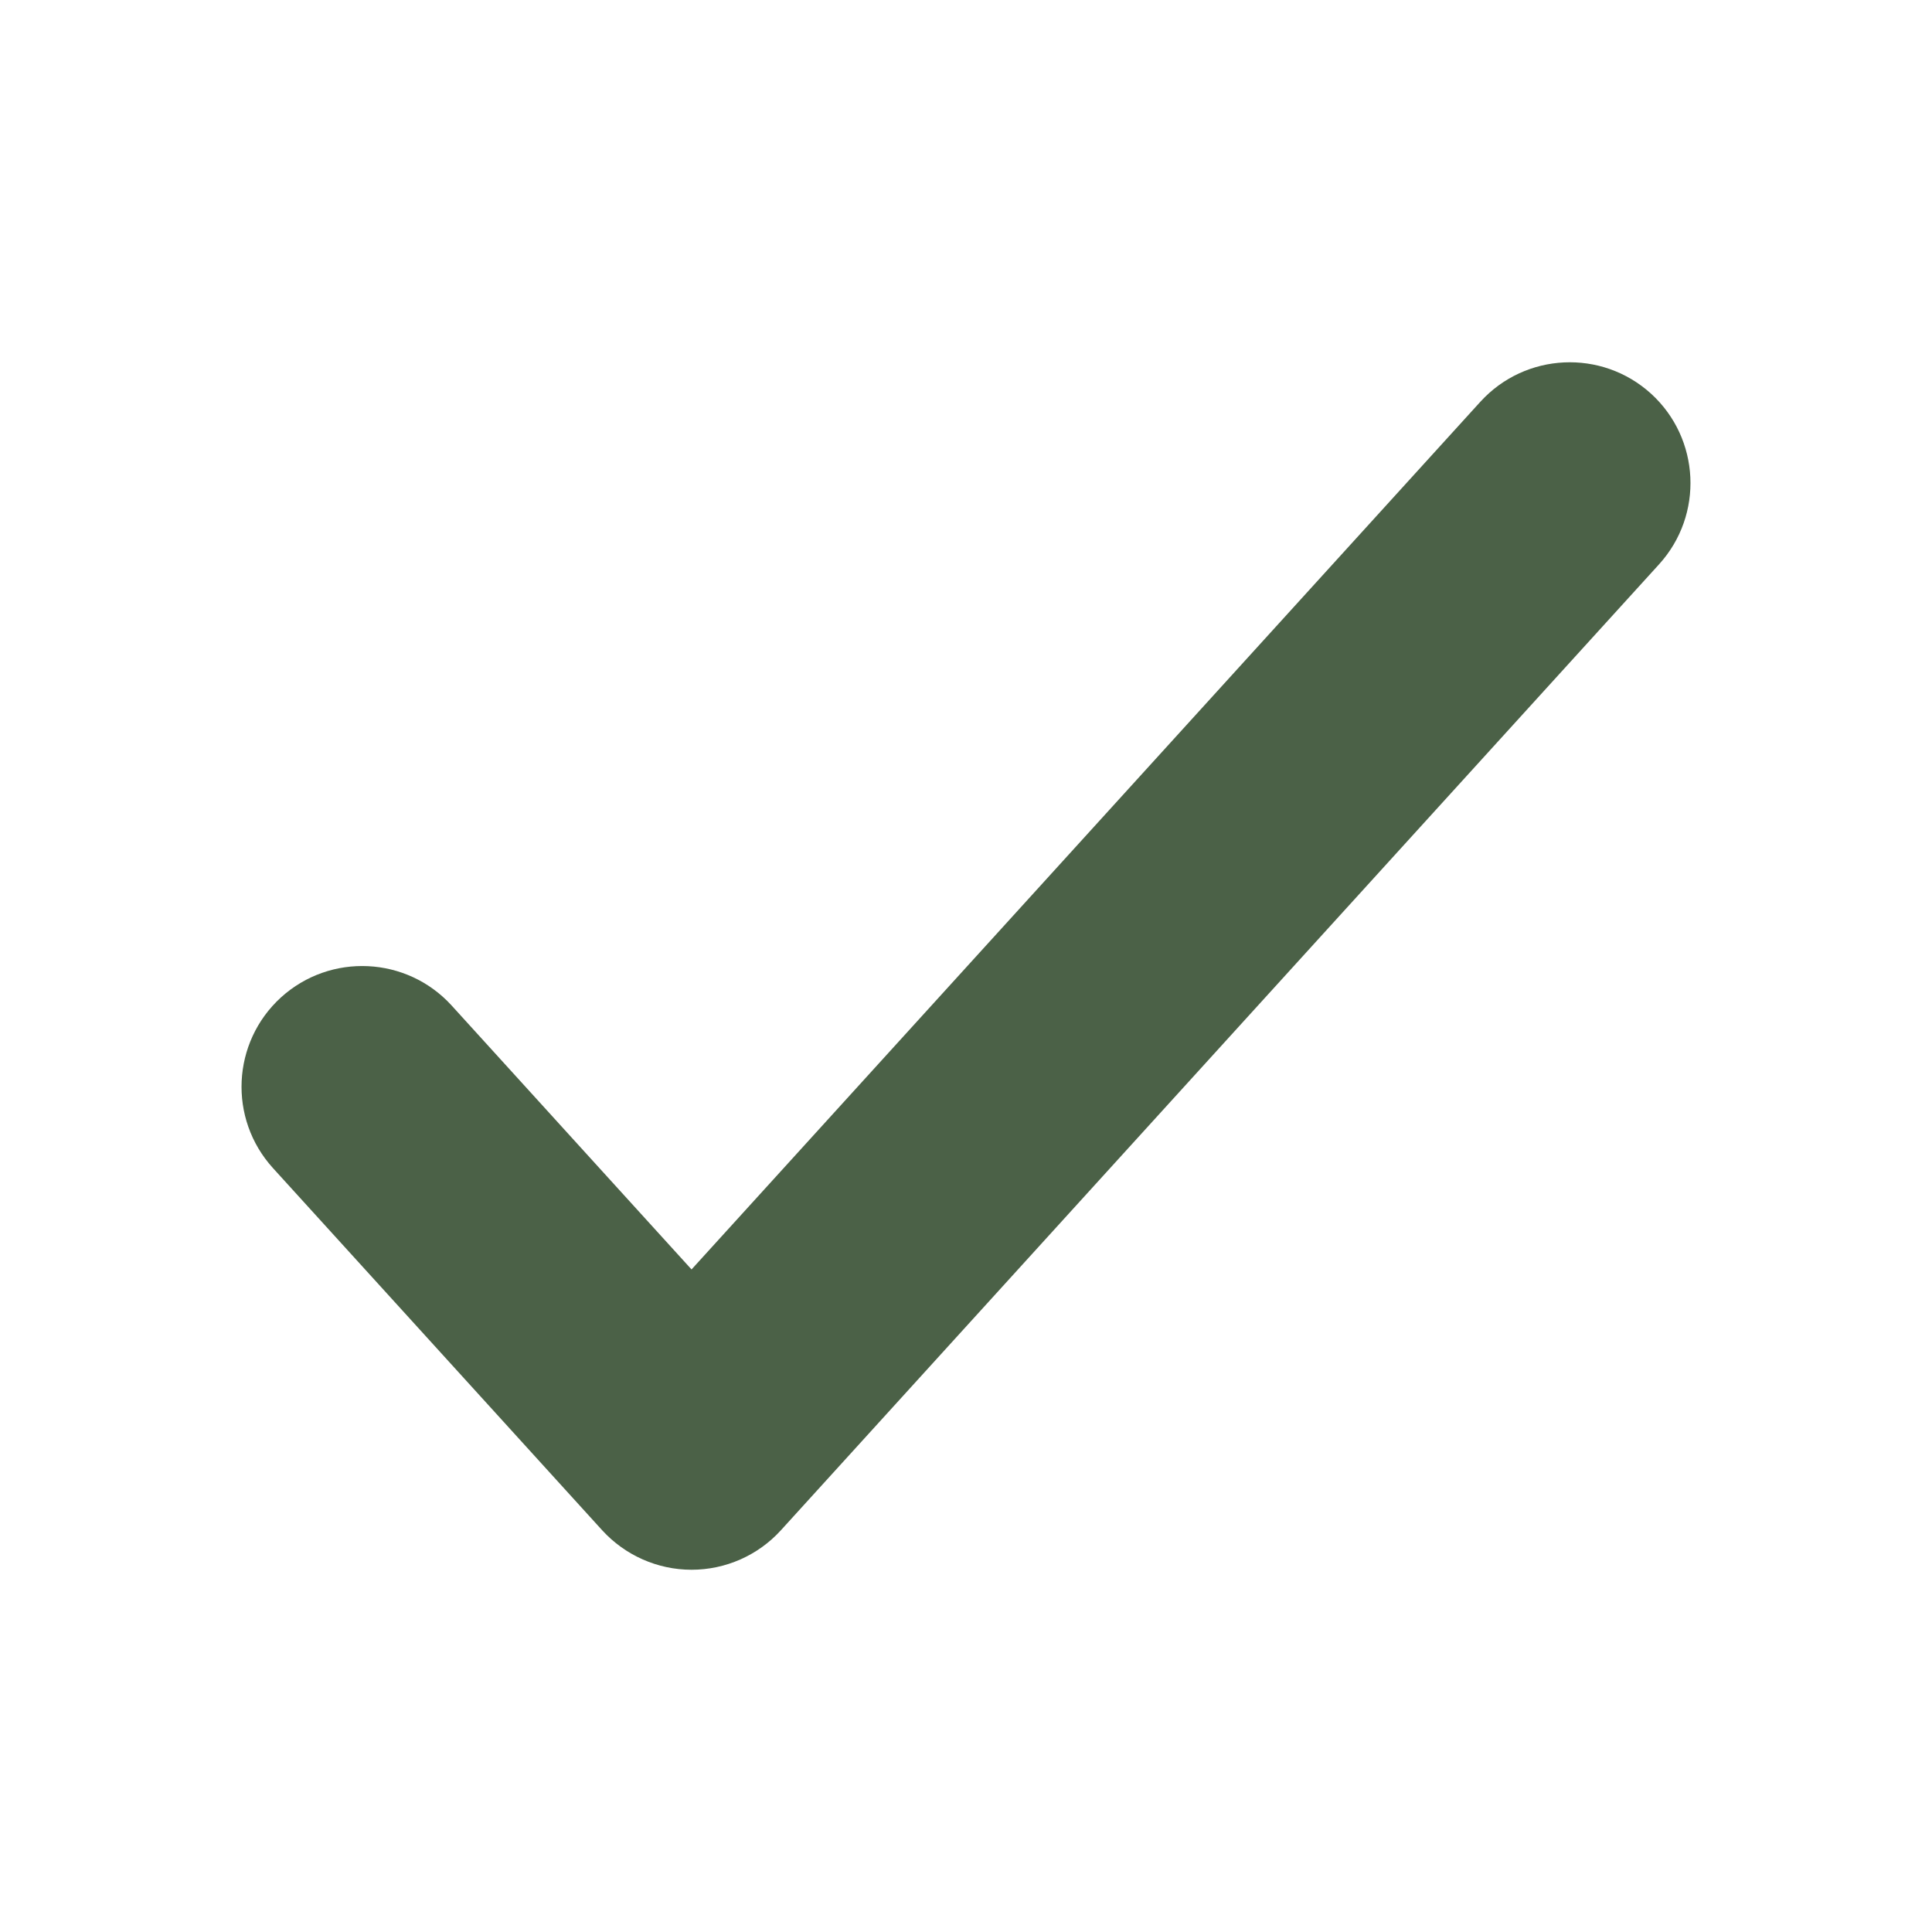 <svg width="16" height="16" viewBox="0 0 16 16" fill="none" xmlns="http://www.w3.org/2000/svg">
<path fill-rule="evenodd" clip-rule="evenodd" d="M13.673 3.26C14.081 3.632 14.111 4.264 13.74 4.673L6.467 12.673C6.278 12.881 6.009 13 5.727 13C5.446 13 5.177 12.881 4.987 12.673L2.26 9.673C1.889 9.264 1.919 8.632 2.327 8.26C2.736 7.889 3.368 7.919 3.74 8.327L5.727 10.513L12.26 3.327C12.632 2.919 13.264 2.889 13.673 3.26Z" fill="#4B6147"/>
</svg>
